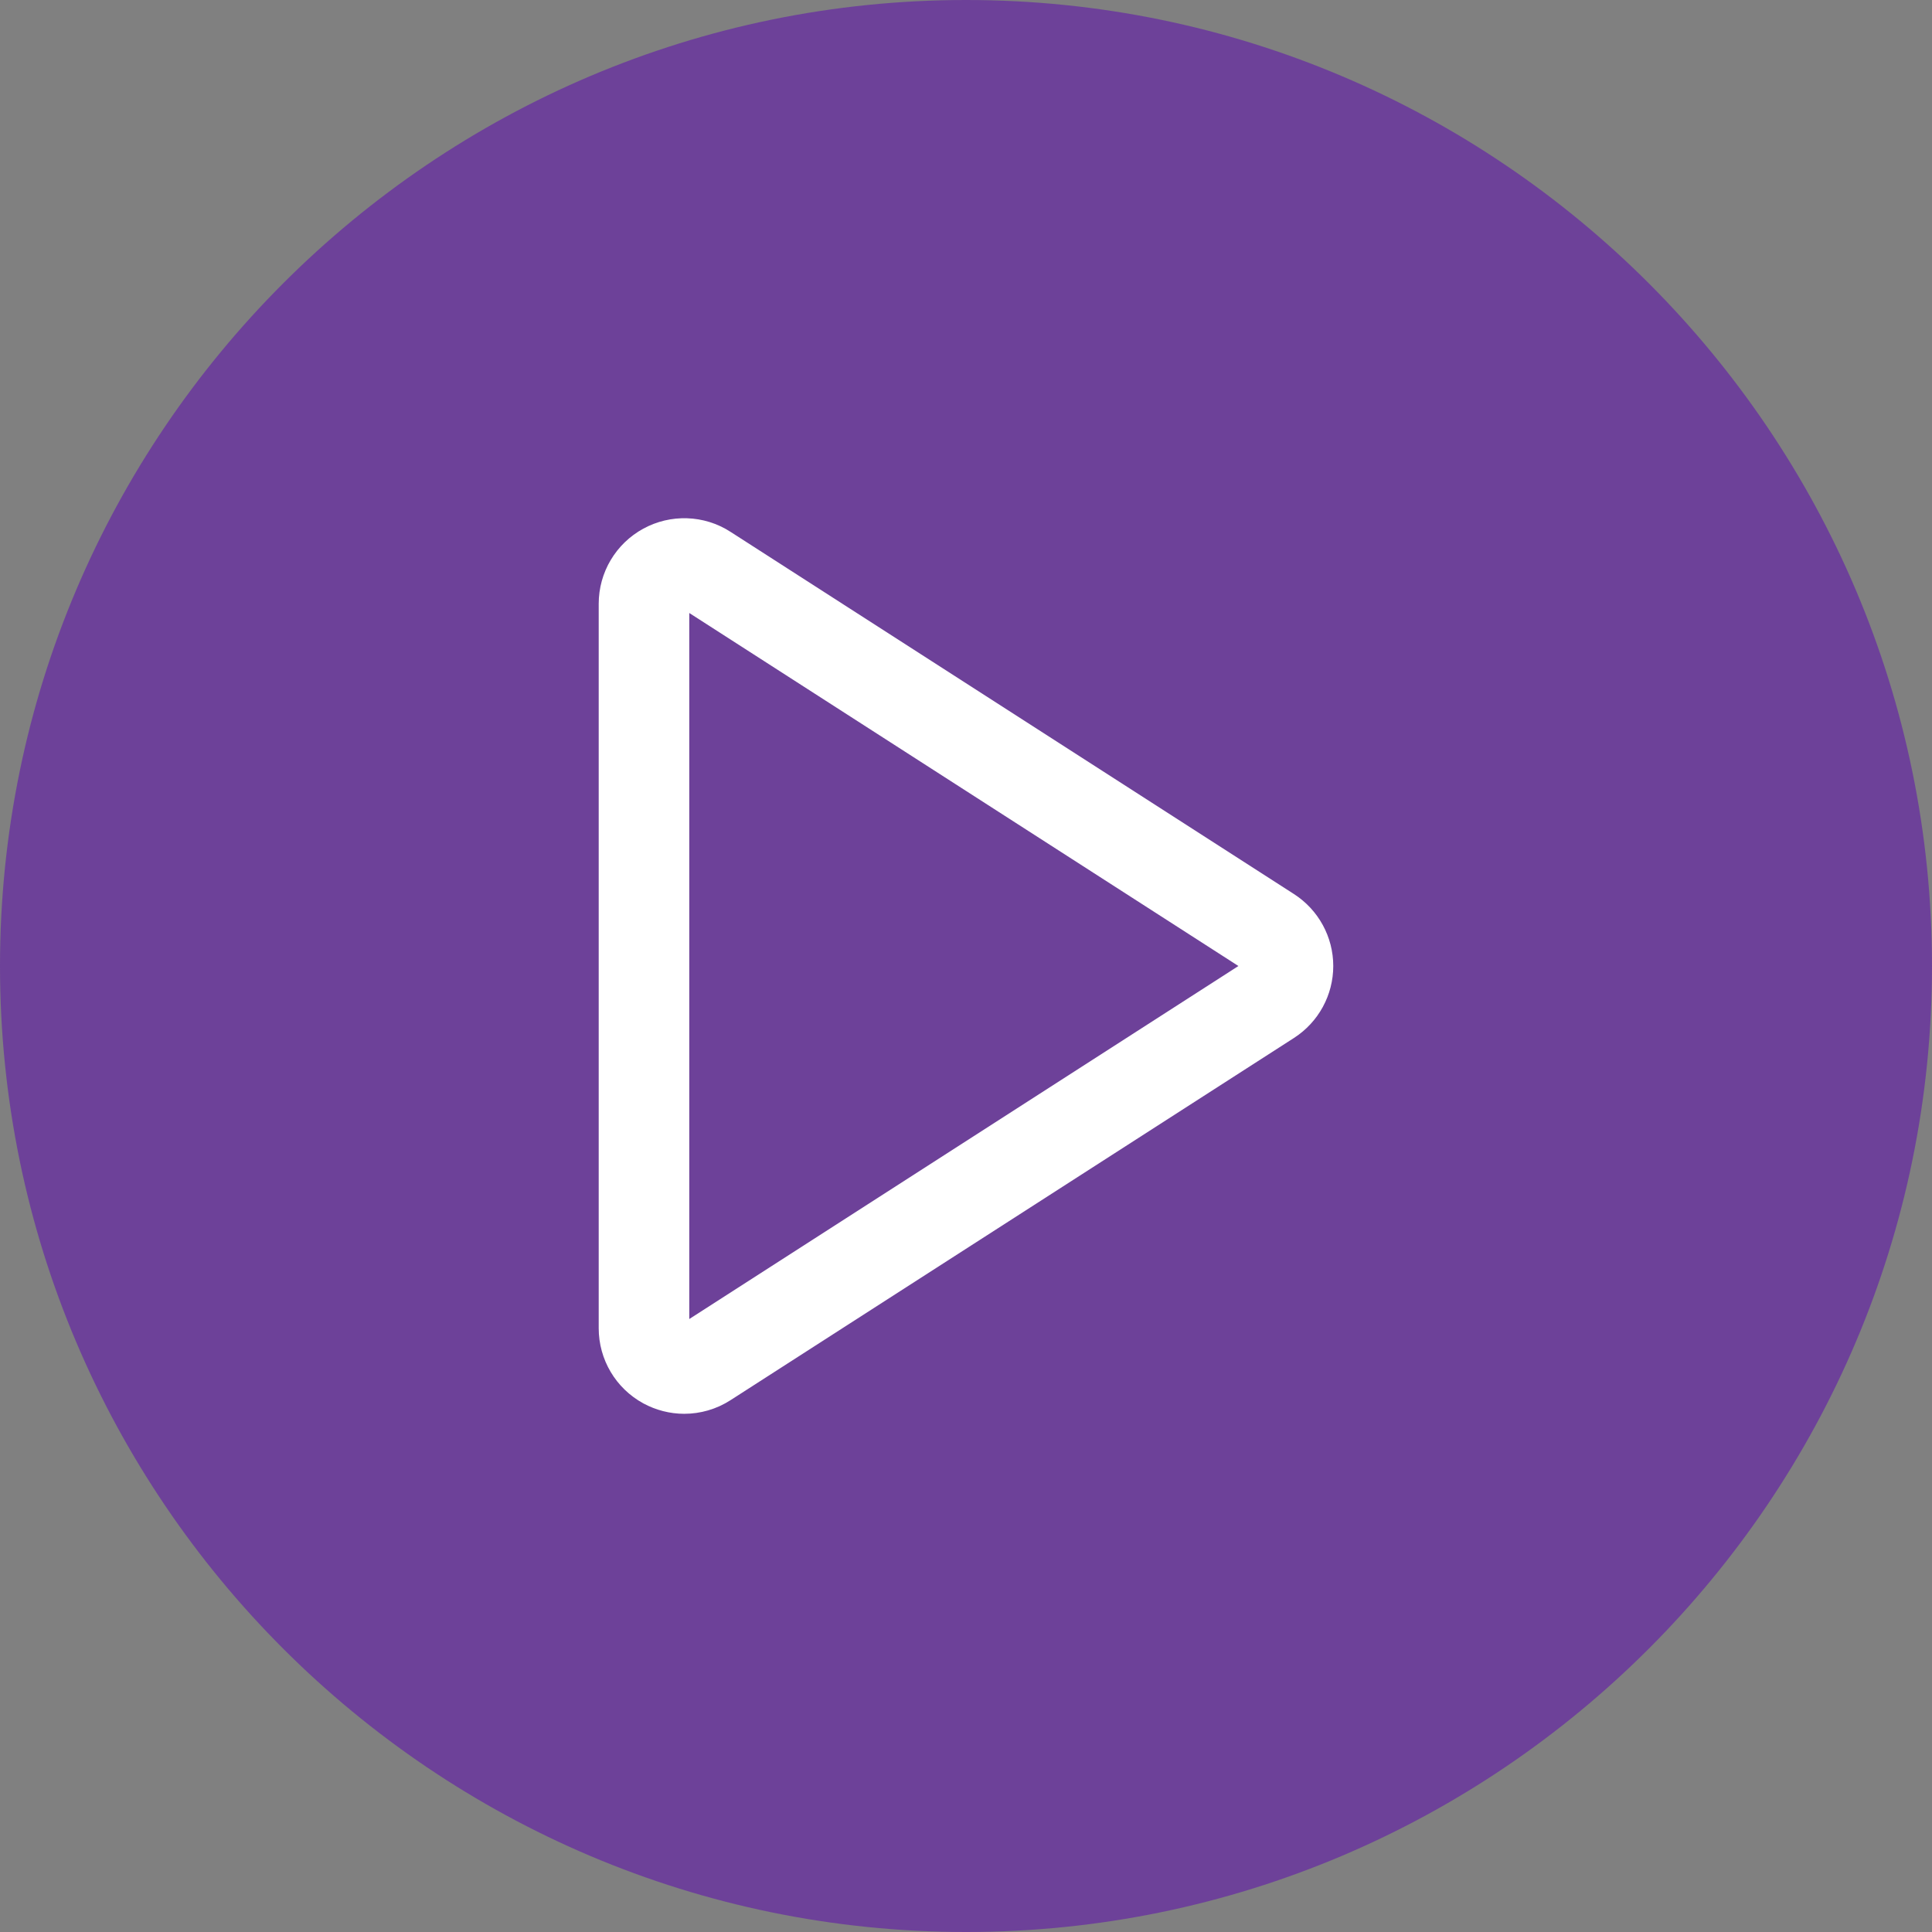 <?xml version="1.0" encoding="utf-8"?>
<!-- Generator: Adobe Illustrator 16.0.2, SVG Export Plug-In . SVG Version: 6.00 Build 0)  -->
<!DOCTYPE svg PUBLIC "-//W3C//DTD SVG 1.1//EN" "http://www.w3.org/Graphics/SVG/1.1/DTD/svg11.dtd">
<svg version="1.1" id="Layer_1" xmlns="http://www.w3.org/2000/svg" xmlns:xlink="http://www.w3.org/1999/xlink" x="0px" y="0px"
	 width="64px" height="64px" viewBox="274 364 64 64" enable-background="new 274 364 64 64" xml:space="preserve">
<rect x="274" y="364" width="64" height="64" fill="#808080" stroke="none"/>
<g>
	<g>
		<path fill="#6D4199" d="M306,364c-17.646,0-32,14.355-32,32s14.354,32,32,32c17.646,0,32-14.355,32-32S323.646,364,306,364z"/>
	</g>
</g>
<g>
	<g>
		<path fill="none" stroke="#FFFFFF" stroke-width="3" stroke-miterlimit="10" d="M316.055,397.121l-18.667,12
			c-0.219,0.142-0.472,0.213-0.722,0.213c-0.219,0-0.439-0.056-0.638-0.163c-0.43-0.234-0.695-0.683-0.695-1.171v-24
			c0-0.488,0.266-0.936,0.695-1.17c0.422-0.232,0.95-0.218,1.359,0.049l18.667,12c0.38,0.245,0.612,0.668,0.612,1.121
			S316.435,396.876,316.055,397.121z"/>
	</g>
</g>
</svg>
